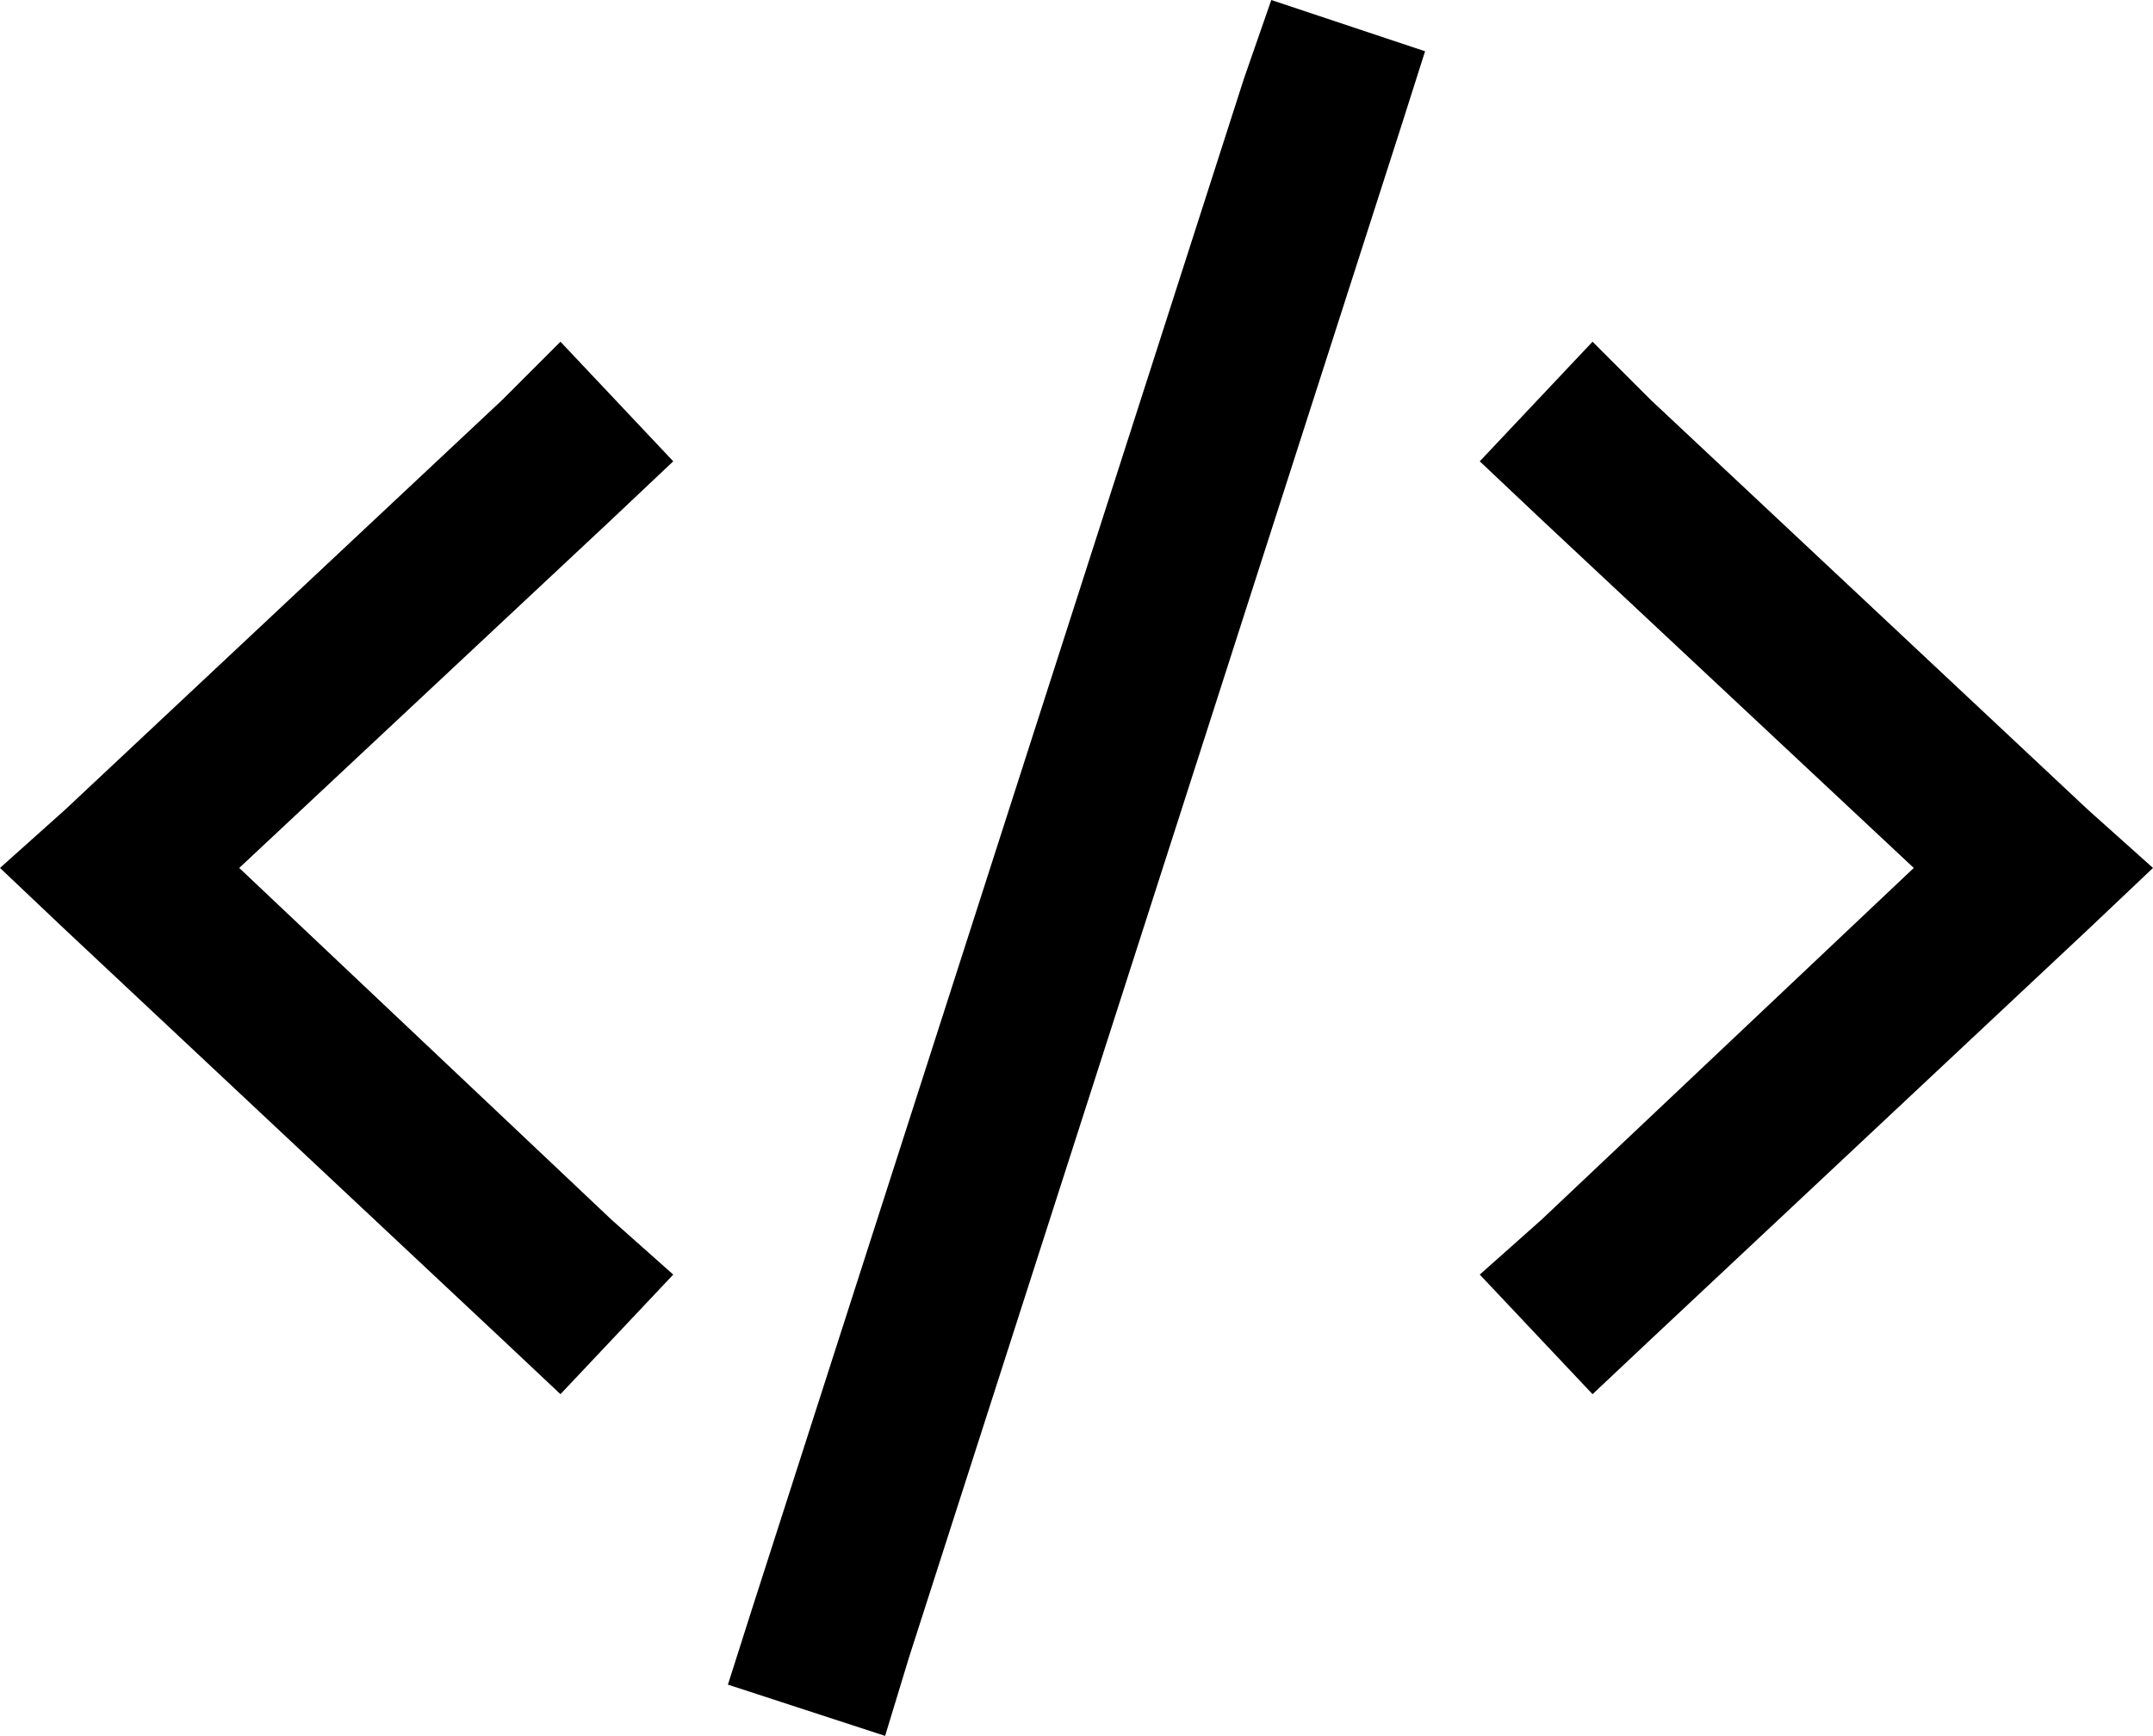 <svg xmlns="http://www.w3.org/2000/svg" viewBox="0 0 630 508">
  <path d="M 372 0 L 364 23 L 372 0 L 364 23 L 220 471 L 220 471 L 213 493 L 213 493 L 259 508 L 259 508 L 266 485 L 266 485 L 410 37 L 410 37 L 417 15 L 417 15 L 372 0 L 372 0 Z M 433 135 L 451 152 L 433 135 L 451 152 L 560 254 L 560 254 L 451 357 L 451 357 L 433 373 L 433 373 L 466 408 L 466 408 L 483 392 L 483 392 L 611 272 L 611 272 L 630 254 L 630 254 L 611 237 L 611 237 L 483 117 L 483 117 L 466 100 L 466 100 L 433 135 L 433 135 Z M 164 100 L 147 117 L 164 100 L 147 117 L 19 237 L 19 237 L 0 254 L 0 254 L 19 272 L 19 272 L 147 392 L 147 392 L 164 408 L 164 408 L 197 373 L 197 373 L 179 357 L 179 357 L 70 254 L 70 254 L 179 152 L 179 152 L 197 135 L 197 135 L 164 100 L 164 100 Z" />
</svg>